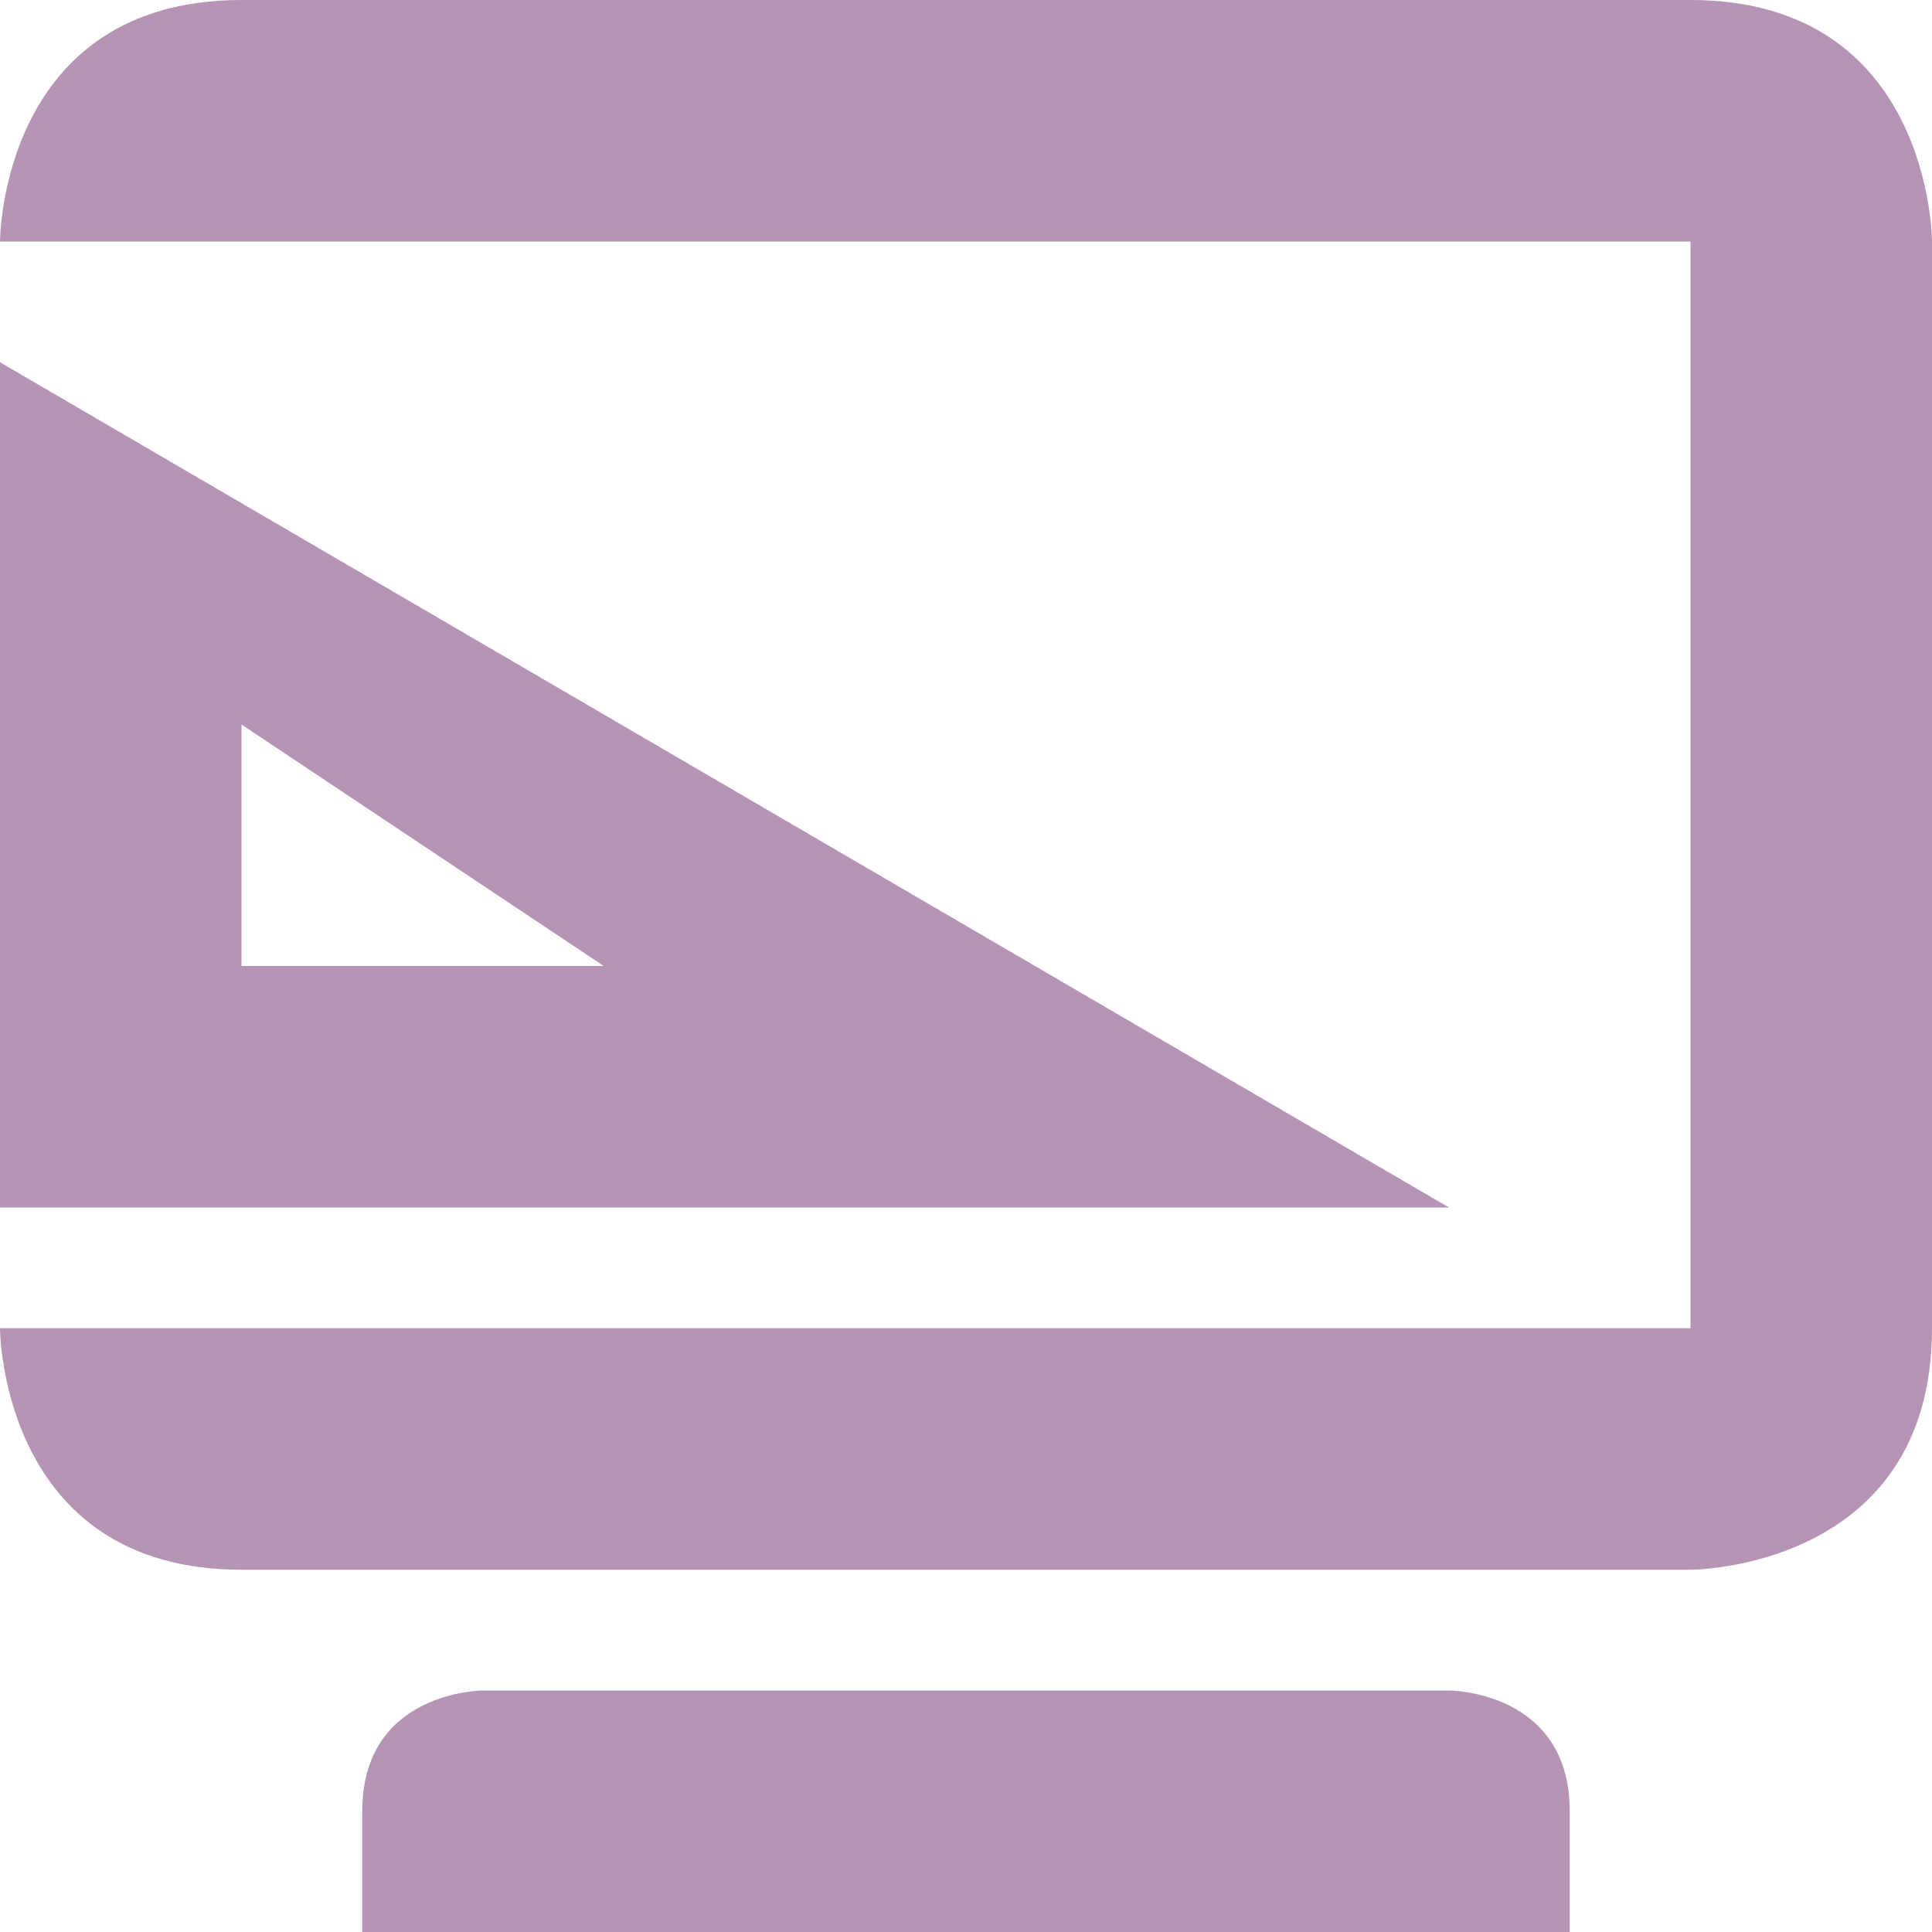 <svg xmlns="http://www.w3.org/2000/svg" width="16" height="16" version="1.1">
 <path style="fill:#B594B6" d="M 0,3 V 10 H 12 Z M 2,6 5,8 H 2 Z"/>
 <path style="fill:#B594B6" d="M 2,0 C 0,0 0,2 0,2 H 14 V 11 H 0 C 0,11 0,13 2,13 H 14 C 14,13 16,13 16,11 V 2 C 16,2 16,0 14,0 Z M 4,14 C 4,14 3,14 3,15 V 16 H 13 V 15 C 13,14 12,14 12,14 Z"/>
</svg>
